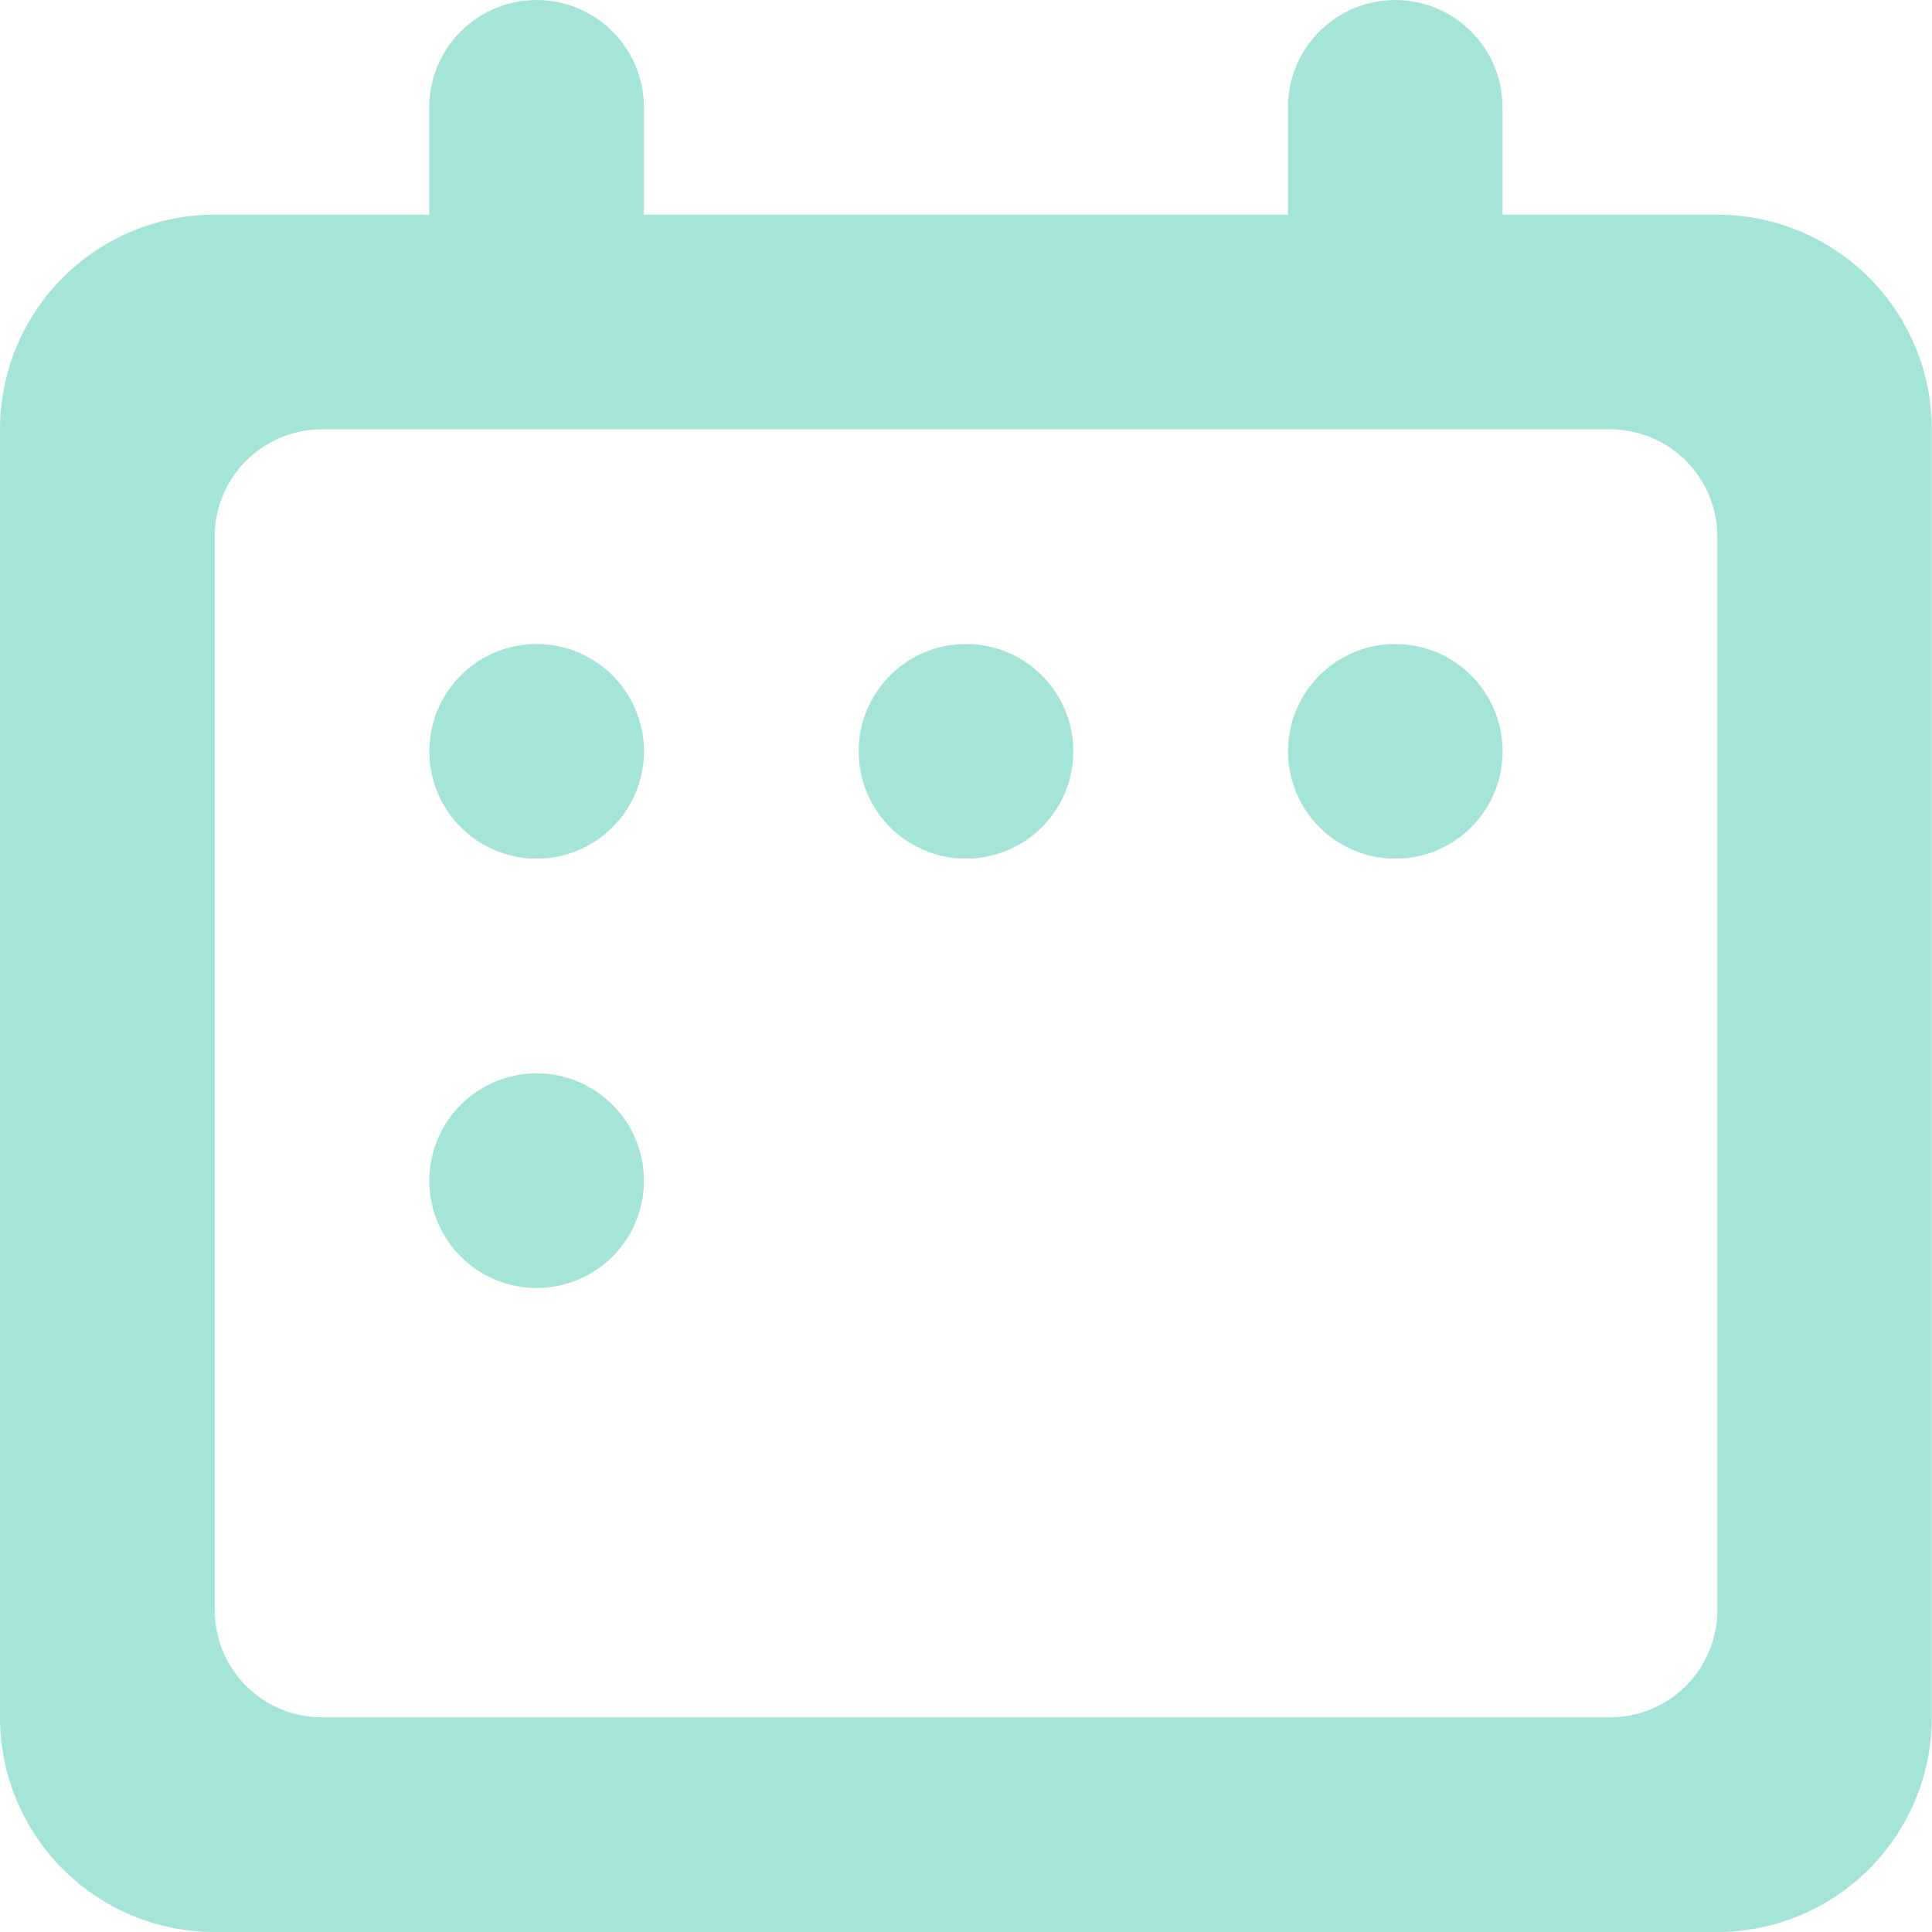 <svg xmlns="http://www.w3.org/2000/svg" width="259.233" height="259.234" viewBox="0 0 259.233 259.234">
  <g id="Icon_calendar" data-name="Icon calendar" transform="translate(-5139.5 -805.507)">
    <g id="Icon_calendar-2" data-name="Icon calendar-2">
      <path id="Path-63" d="M5197.107,906.32a14.4,14.4,0,1,1,14.4,14.4A14.4,14.4,0,0,1,5197.107,906.32Z" fill="#a5e5d9"/>
      <path id="Path-64" d="M5197.107,963.928a14.4,14.4,0,1,1,14.4,14.4A14.4,14.4,0,0,1,5197.107,963.928Z" fill="#a5e5d9"/>
      <path id="Path-65" d="M5269.117,891.918a14.4,14.4,0,1,0,14.4,14.4A14.4,14.4,0,0,0,5269.117,891.918Z" fill="#a5e5d9"/>
      <path id="Path-66" d="M5312.322,906.32a14.4,14.4,0,1,1,14.4,14.4A14.4,14.4,0,0,1,5312.322,906.32Z" fill="#a5e5d9"/>
      <path id="Shape-27" d="M5369.93,1064.741H5168.3a28.8,28.8,0,0,1-28.8-28.8V863.114a28.8,28.8,0,0,1,28.8-28.8h28.8v-14.4a14.4,14.4,0,0,1,28.8,0v14.4h86.411v-14.4a14.4,14.4,0,0,1,28.8,0v14.4h28.8a28.8,28.8,0,0,1,28.8,28.8v172.823A28.8,28.8,0,0,1,5369.93,1064.741ZM5182.706,863.114a14.4,14.4,0,0,0-14.4,14.4v144.019a14.4,14.4,0,0,0,14.4,14.4h172.822a14.4,14.4,0,0,0,14.4-14.4V877.516a14.4,14.4,0,0,0-14.4-14.4Z" fill="#a5e5d9"/>
    </g>
  </g>
</svg>
